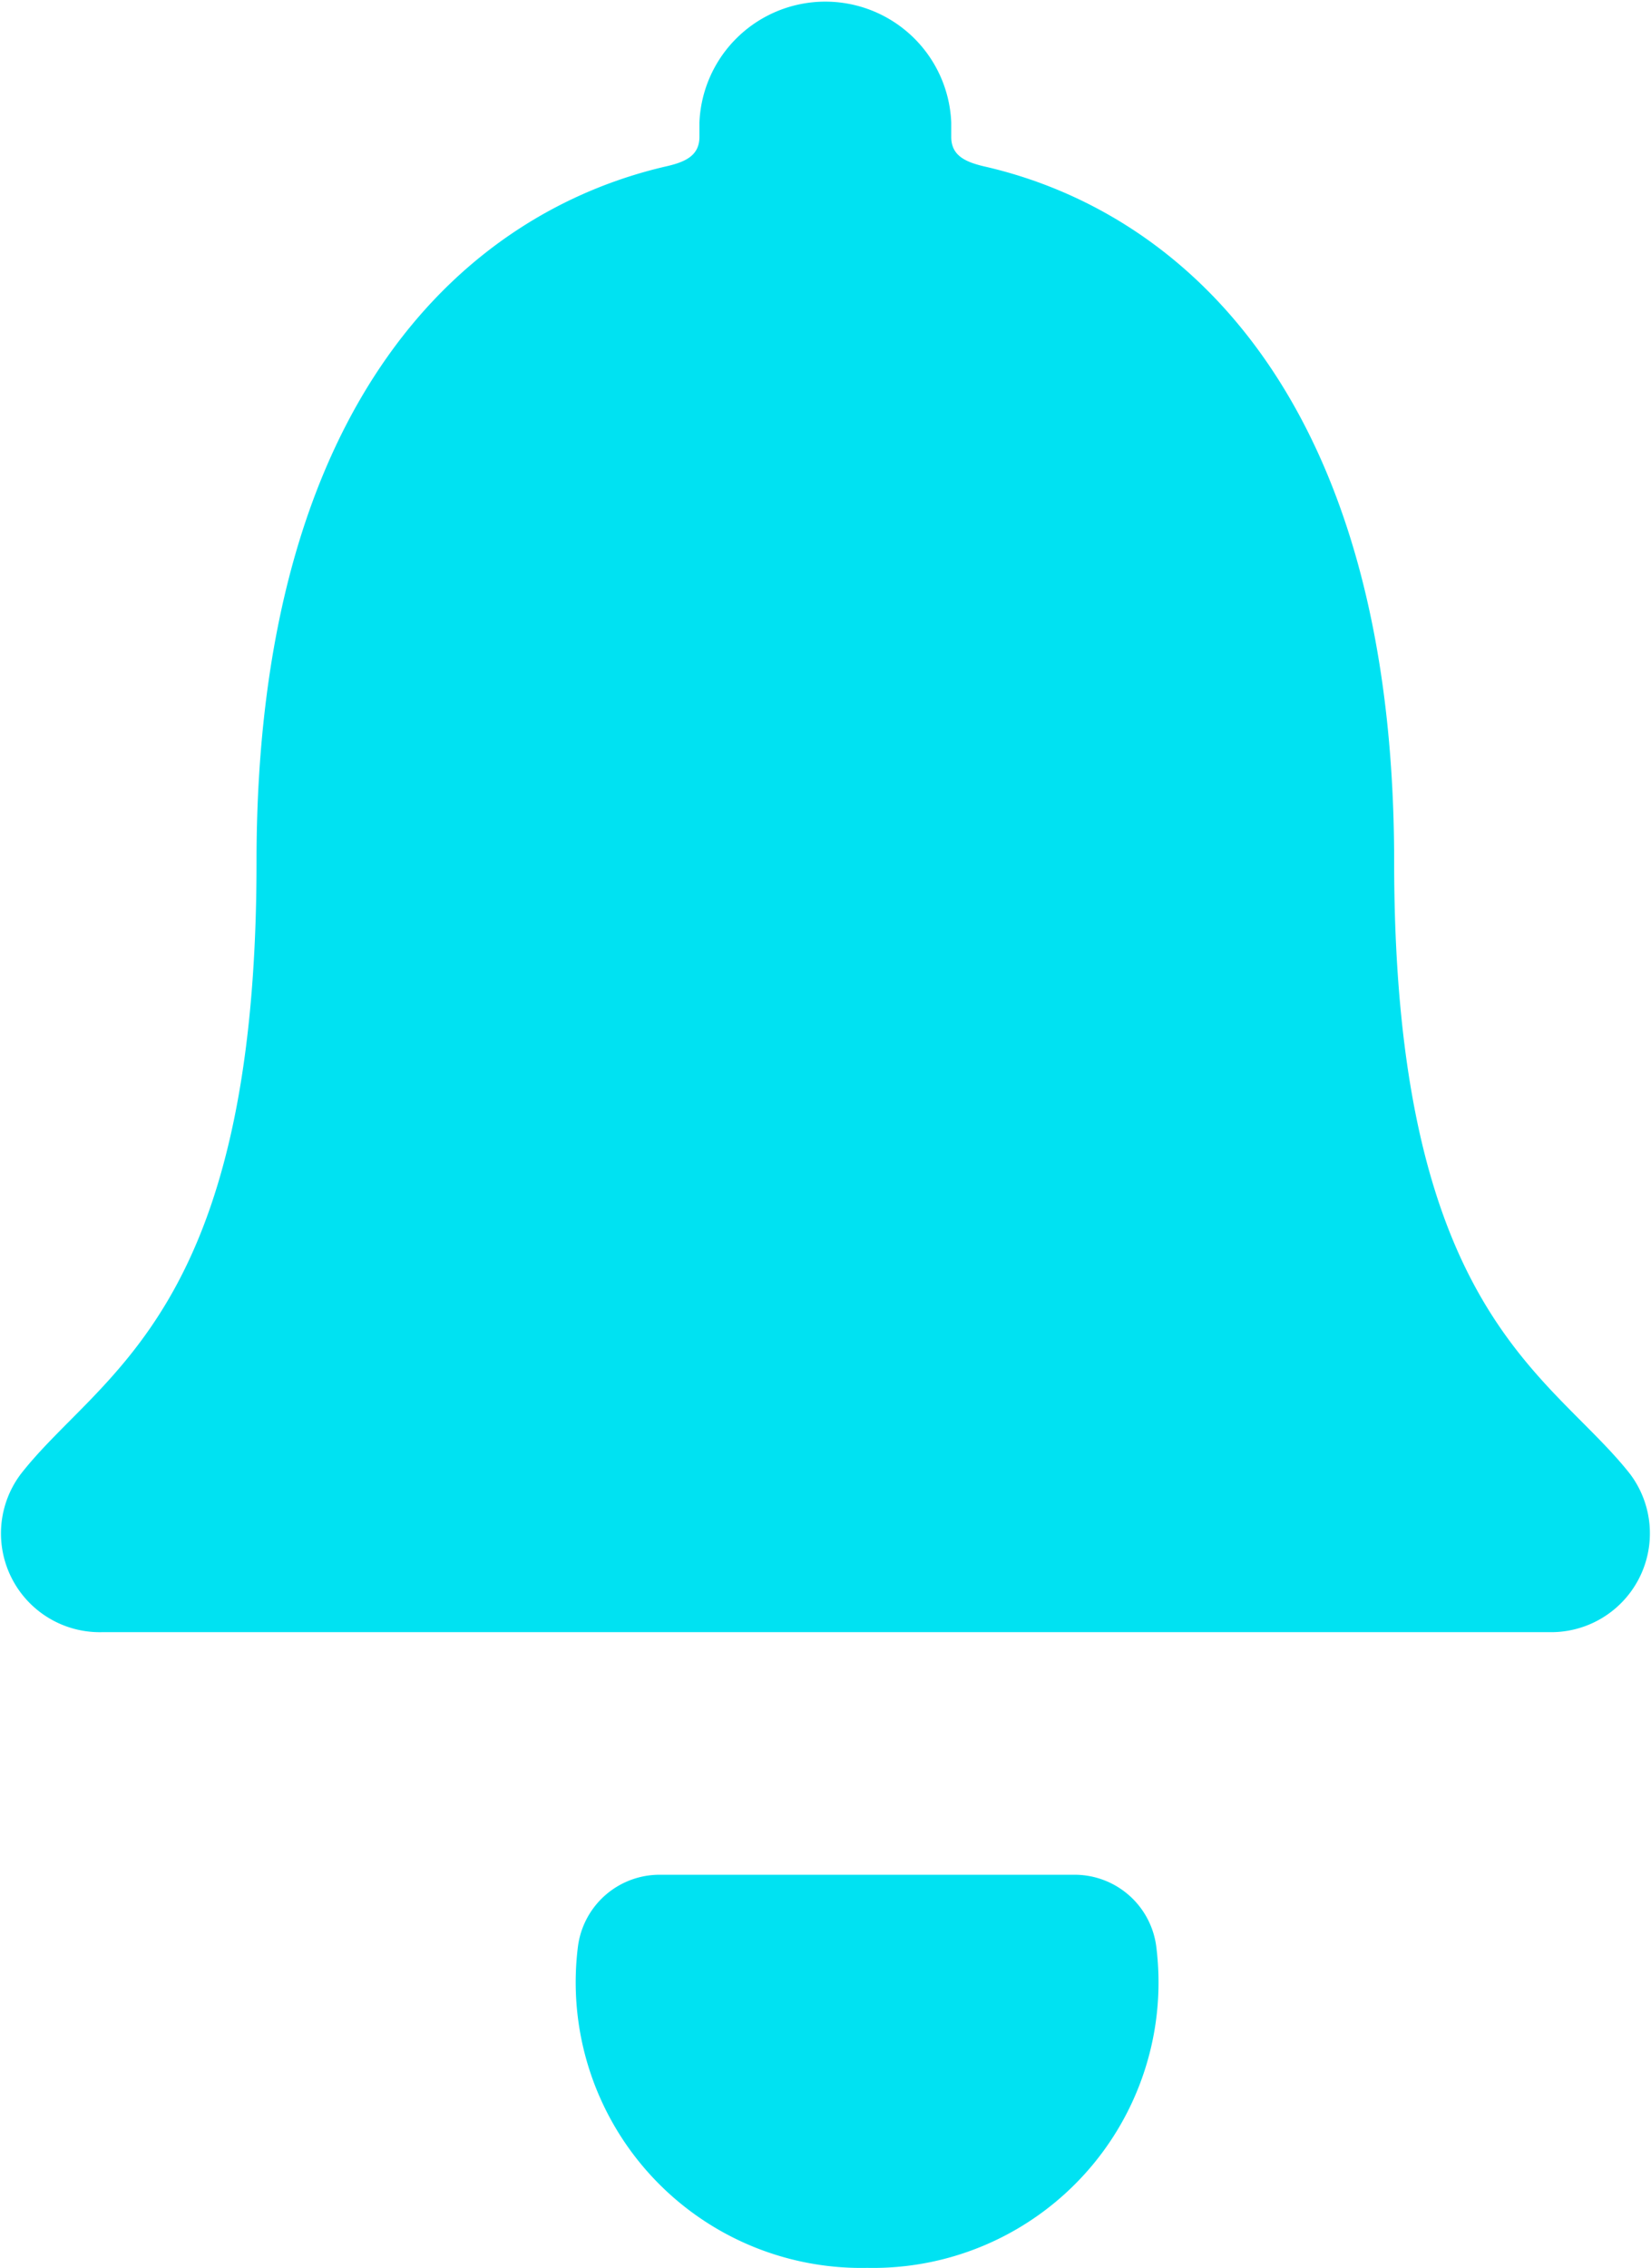 <svg id="Icon_ionic-ios-notifications" data-name="Icon ionic-ios-notifications" xmlns="http://www.w3.org/2000/svg" width="15.041" height="20.659" viewBox="0 0 15.041 20.659">
  <path id="Path_71" data-name="Path 71" d="M1.892,2.081A1.851,1.851,0,0,0,3.781,0H0A1.852,1.852,0,0,0,1.892,2.081Z" transform="translate(6.009 17.828)" fill="#00e2f2" stroke="#00e2f2" stroke-linejoin="round" stroke-width="1.5"/>
  <path id="Path_72" data-name="Path 72" d="M14.85,13.427c-.724-.92-2.149-1.459-2.149-5.578,0-4.228-1.937-5.927-3.743-6.335-.169-.041-.292-.1-.292-.267V1.115a1.148,1.148,0,0,0-2.294,0v.131c0,.168-.122.227-.292.267-1.81.412-3.743,2.107-3.743,6.335C2.339,11.968.914,12.5.19,13.427a.9.9,0,0,0,.748,1.441H14.107A.9.9,0,0,0,14.85,13.427Z" fill="#00e2f2"/>
</svg>
